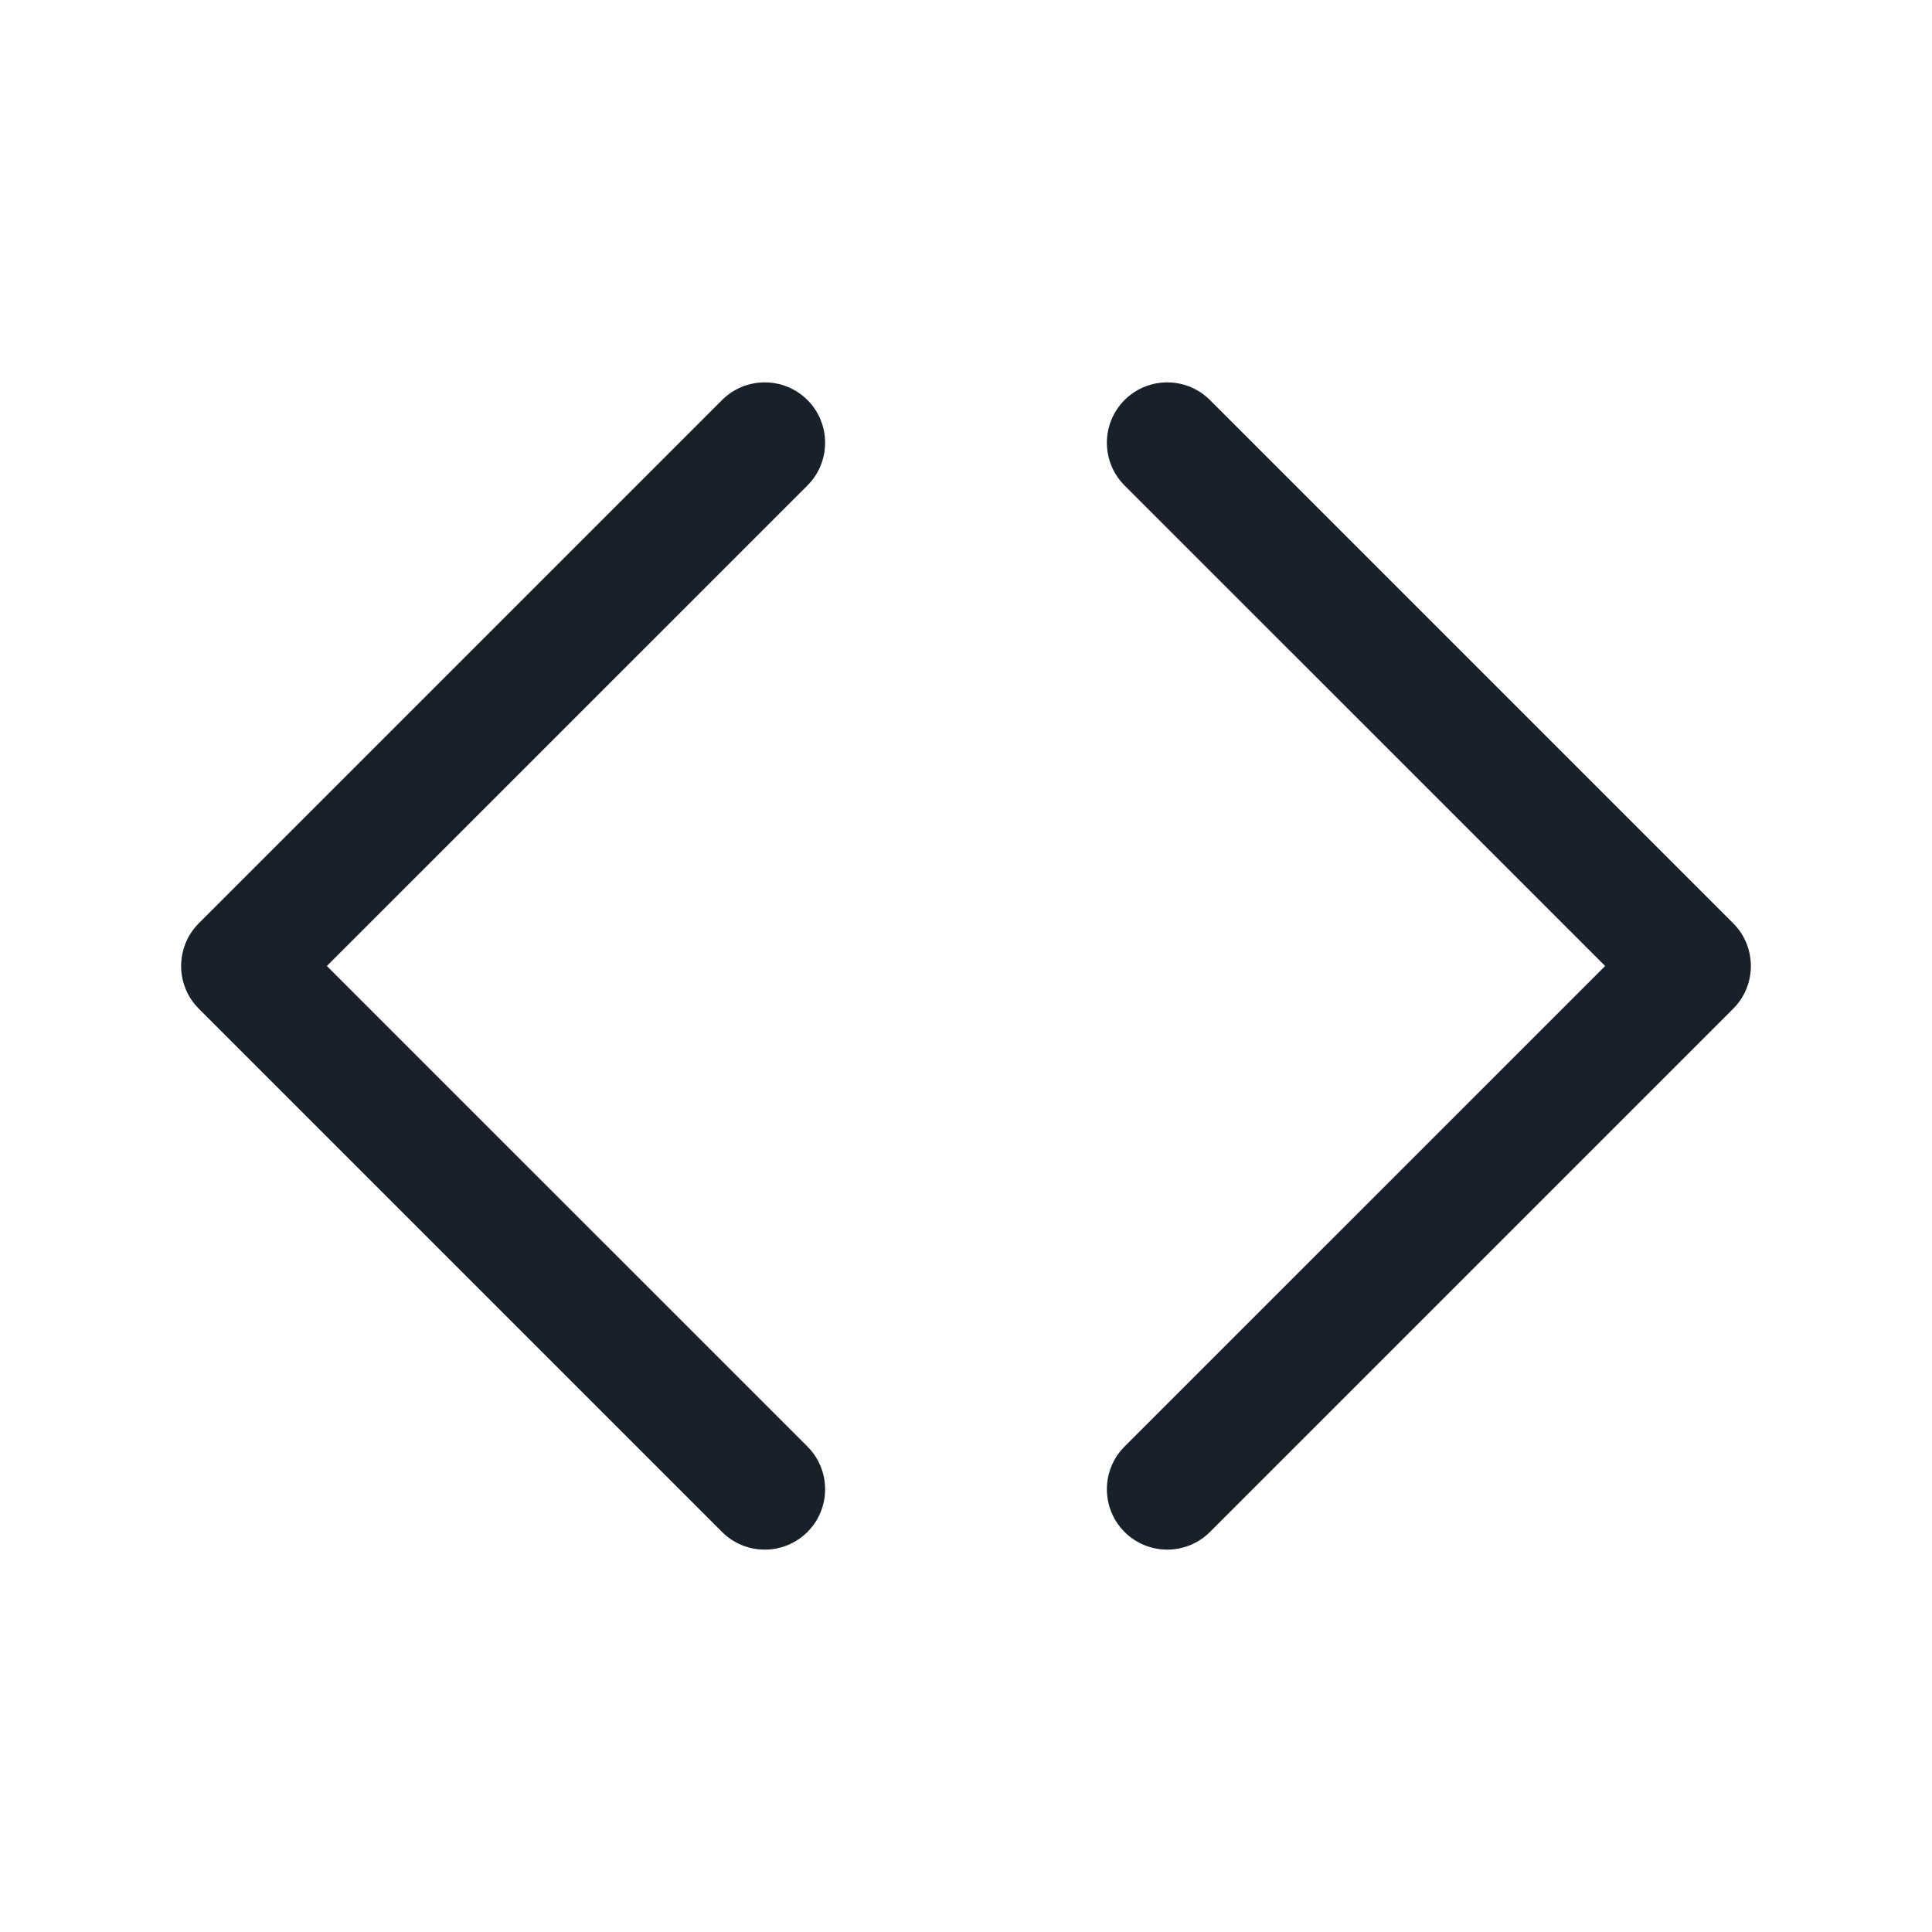 <svg width="48" height="48" viewBox="0 0 48 48" fill="none" xmlns="http://www.w3.org/2000/svg">
<path fill-rule="evenodd" clip-rule="evenodd" d="M20.061 12.061C20.646 11.475 20.646 10.525 20.061 9.939C19.475 9.354 18.525 9.354 17.939 9.939L4.939 22.939C4.354 23.525 4.354 24.475 4.939 25.061L17.939 38.061C18.525 38.646 19.475 38.646 20.061 38.061C20.646 37.475 20.646 36.525 20.061 35.939L8.121 24L20.061 12.061ZM27.939 12.061C27.354 11.475 27.354 10.525 27.939 9.939C28.525 9.354 29.475 9.354 30.061 9.939L43.061 22.939C43.646 23.525 43.646 24.475 43.061 25.061L30.061 38.061C29.475 38.646 28.525 38.646 27.939 38.061C27.354 37.475 27.354 36.525 27.939 35.939L39.879 24L27.939 12.061Z" fill="#18202A"/>
</svg>
